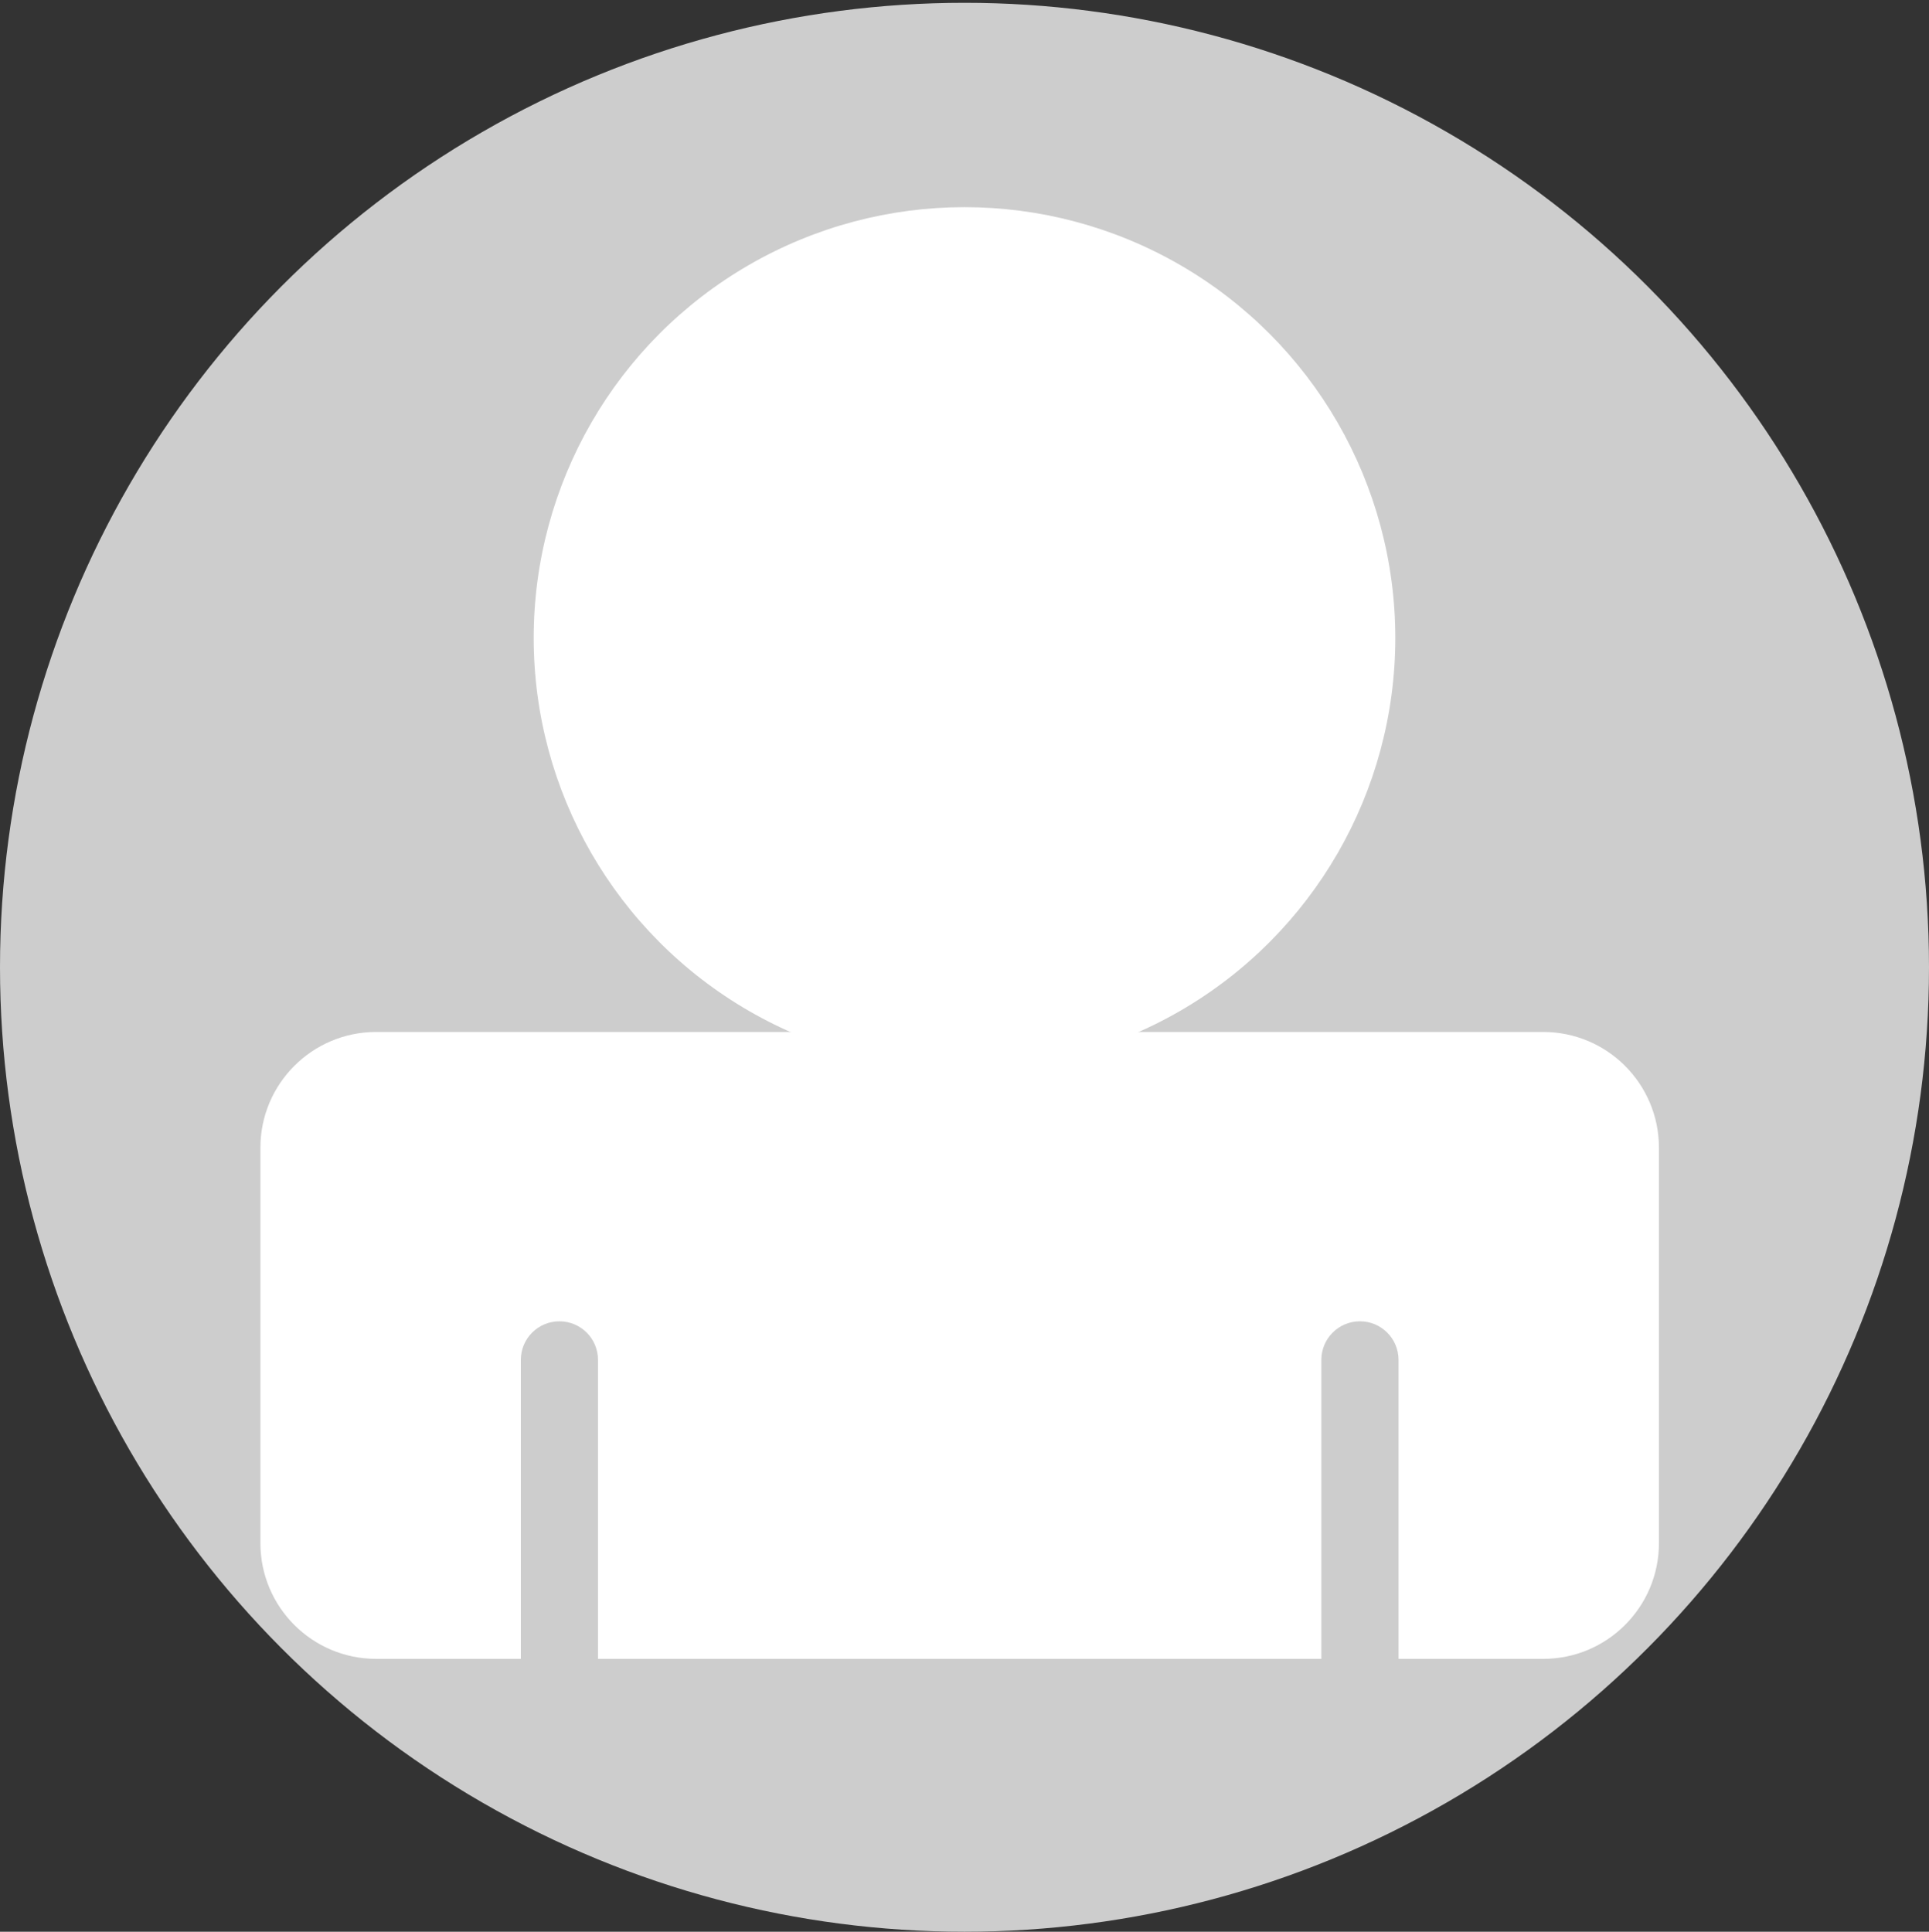 <?xml version="1.0" encoding="utf-8"?>
<!-- Generator: Adobe Illustrator 15.1.0, SVG Export Plug-In . SVG Version: 6.00 Build 0)  -->
<!DOCTYPE svg PUBLIC "-//W3C//DTD SVG 1.1//EN" "http://www.w3.org/Graphics/SVG/1.1/DTD/svg11.dtd">
<svg version="1.1" id="Layer_1" xmlns:x="http://ns.adobe.com/Extensibility/1.0/" xmlns:i="http://ns.adobe.com/AdobeIllustrator/10.0/" xmlns:graph="http://ns.adobe.com/Graphs/1.0/"
	 xmlns="http://www.w3.org/2000/svg" xmlns:xlink="http://www.w3.org/1999/xlink" x="0px" y="0px" width="200px" height="200.291px"
	 viewBox="0 0 200 200.291" enable-background="new 0 0 200 200.291" xml:space="preserve">
<rect x="0" y="0" width="200" height="200.291" fill="#333333" stroke="none"/>
<circle fill="#CDCDCD" cx="100" cy="100.291" r="100"/>
<g id="silouette">
	<path id="body" fill="#FFFFFF" d="M172,160c0,6.627-5.373,12-12,12H39c-6.627,0-12-5.373-12-12v-41c0-6.627,5.373-12,12-12h121
		c6.627,0,12,5.373,12,12V160z"/>
	<circle id="head" fill="#FFFFFF" cx="100" cy="66.146" r="44.667"/>
	<g>
		<path fill="#CDCDCD" d="M145,174c0,2.209-1.791,4-4,4l0,0c-2.209,0-4-1.791-4-4v-33c0-2.209,1.791-4,4-4l0,0c2.209,0,4,1.791,4,4
			V174z"/>
		<path fill="#CDCDCD" d="M62,174c0,2.209-1.791,4-4,4l0,0c-2.209,0-4-1.791-4-4v-33c0-2.209,1.791-4,4-4l0,0c2.209,0,4,1.791,4,4
			V174z"/>
	</g>
</g>
</svg>
